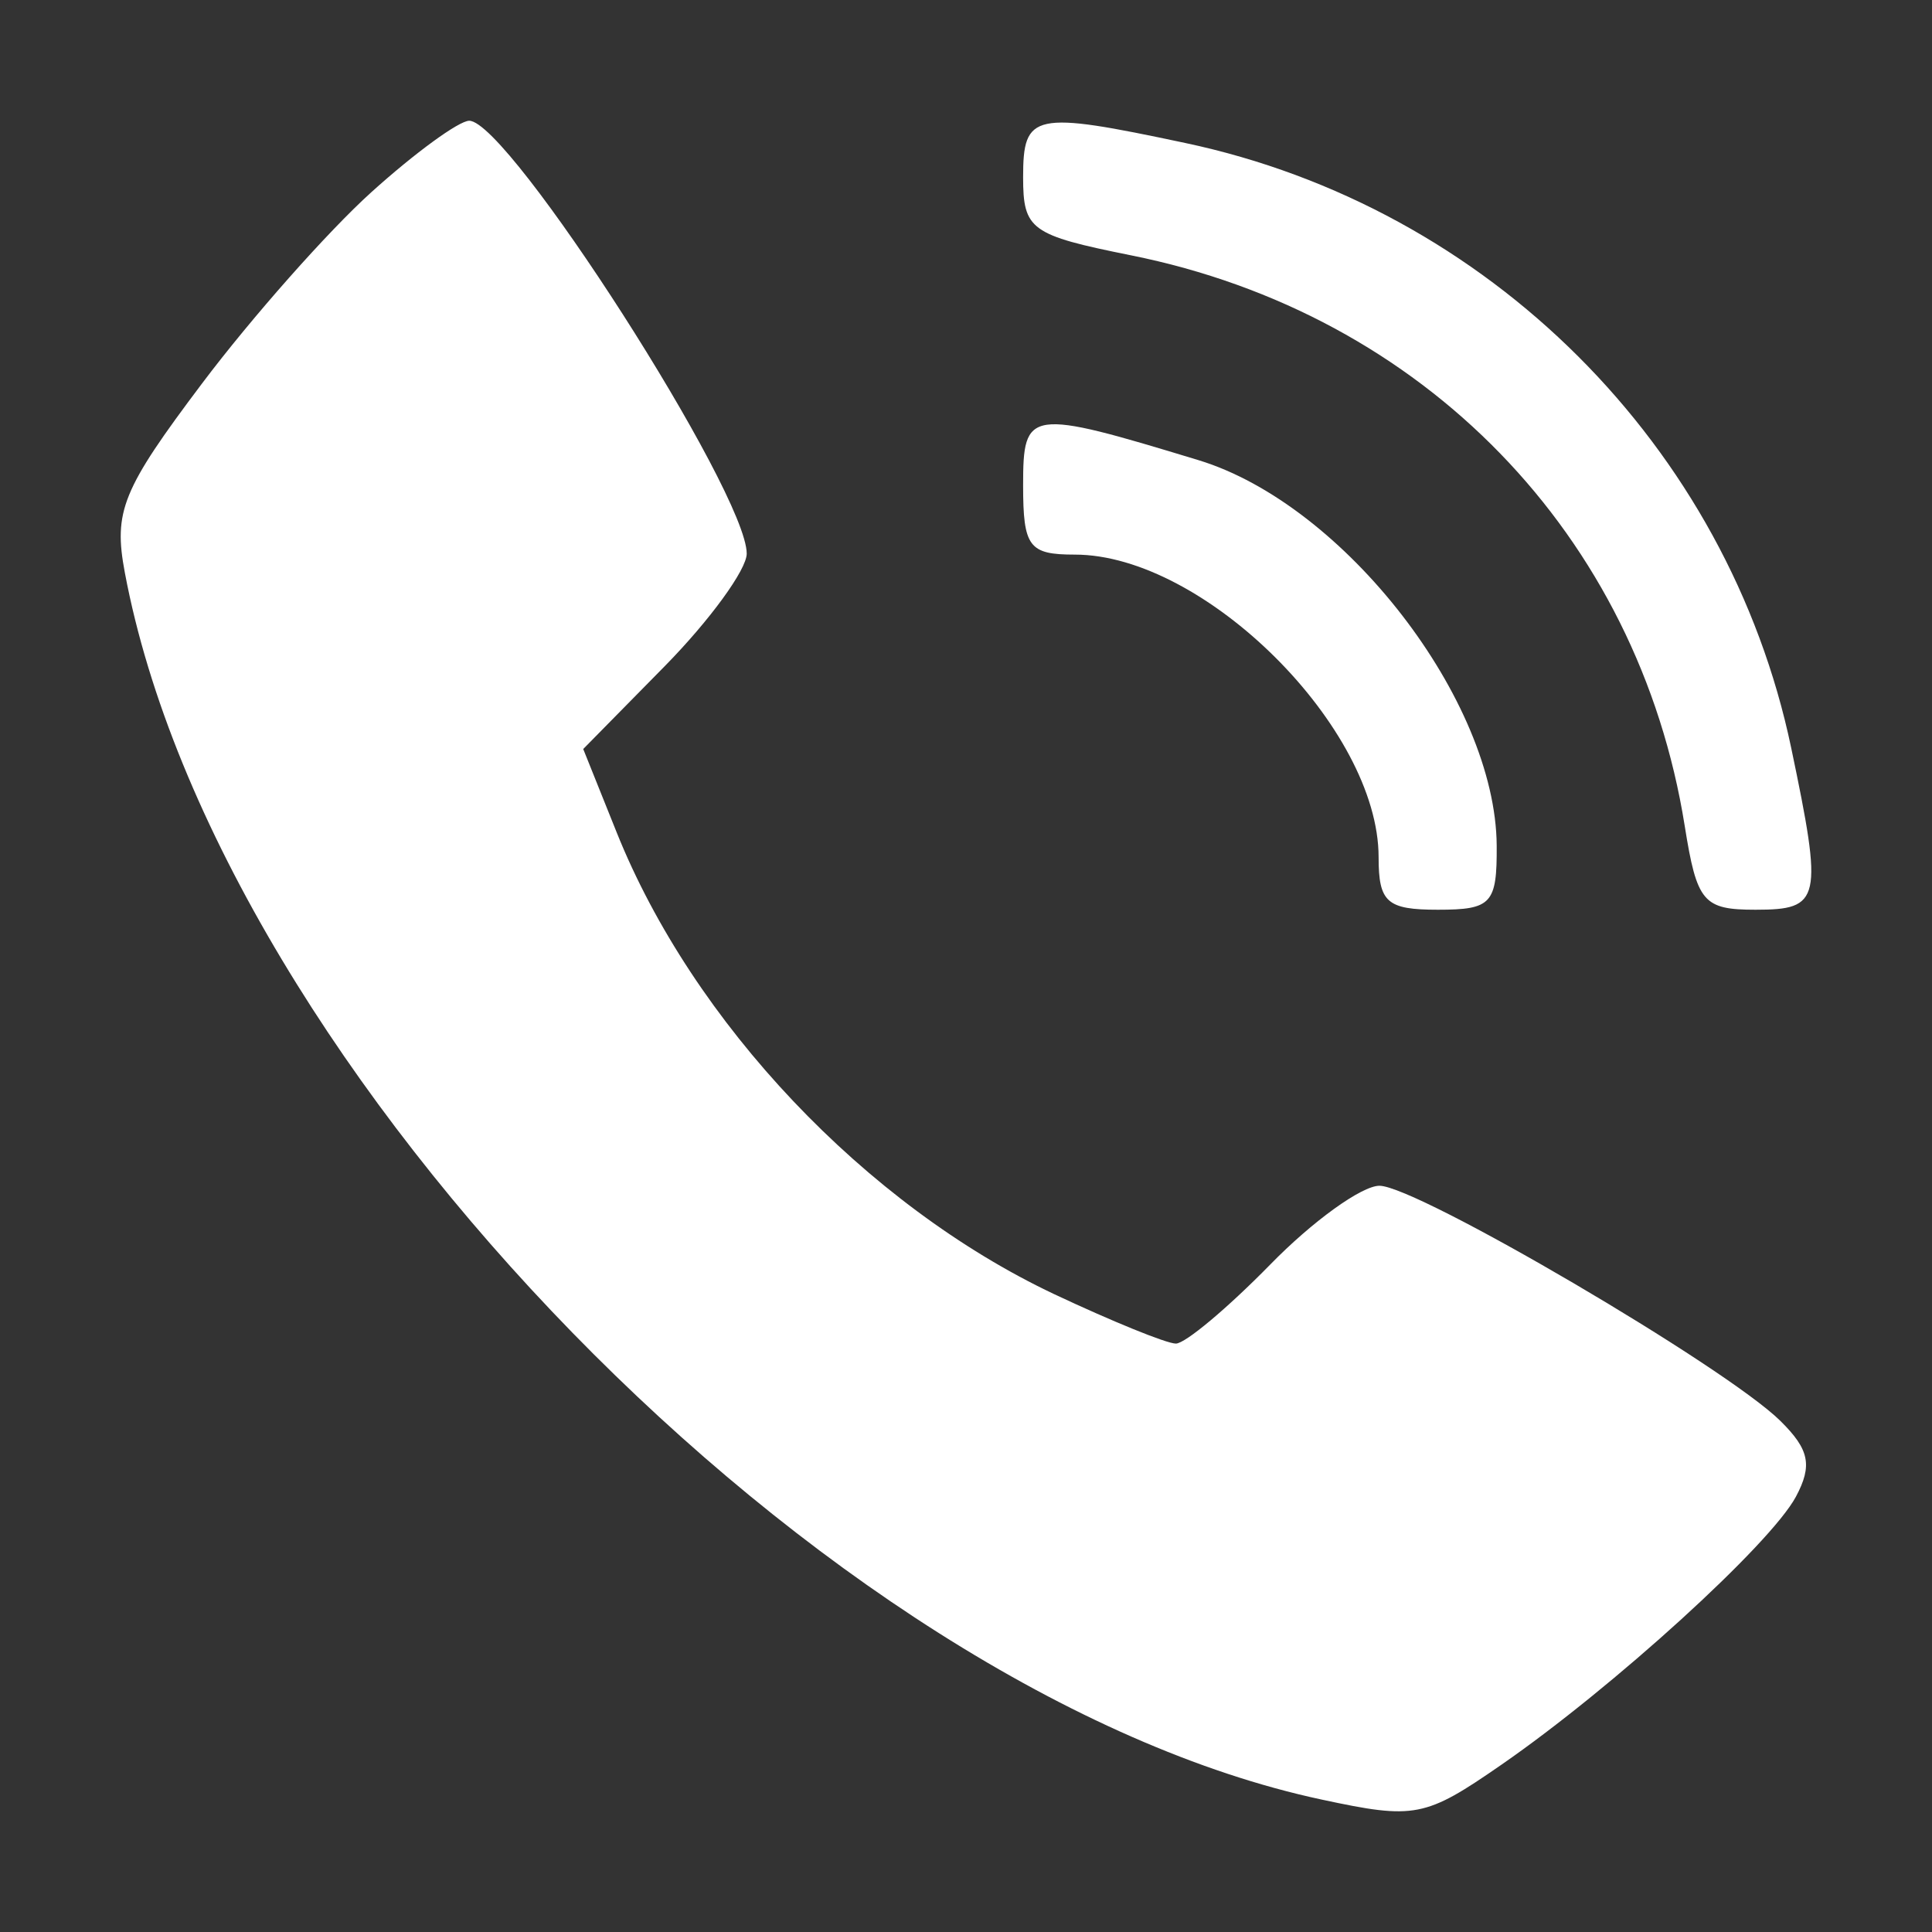 <svg width="16" height="16" viewBox="0 0 16 16" fill="none" xmlns="http://www.w3.org/2000/svg">
<rect x="0" y="0" width="16" height="16" fill="#333333" stroke="none"/>
<path fill-rule="evenodd" clip-rule="evenodd" d="M3.075 1.592C2.715 1.917 2.084 2.63 1.673 3.176C1.012 4.054 0.938 4.234 1.034 4.743C1.808 8.861 6.844 14.025 10.944 14.903C11.718 15.069 11.801 15.053 12.435 14.614C13.36 13.974 14.661 12.79 14.873 12.395C15.011 12.136 14.985 12.005 14.745 11.768C14.296 11.323 11.734 9.82 11.424 9.82C11.277 9.82 10.869 10.114 10.518 10.474C10.166 10.833 9.816 11.127 9.738 11.127C9.661 11.127 9.207 10.942 8.729 10.717C7.169 9.979 5.738 8.469 5.106 6.891L4.83 6.203L5.507 5.515C5.879 5.136 6.184 4.717 6.184 4.585C6.184 4.077 4.212 1 3.886 1C3.801 1 3.436 1.266 3.075 1.592ZM8.473 1.467C8.473 1.903 8.535 1.947 9.364 2.114C11.791 2.6 13.567 4.43 13.952 6.839C14.053 7.472 14.105 7.534 14.539 7.534C15.081 7.534 15.098 7.455 14.834 6.194C14.31 3.696 12.327 1.716 9.815 1.184C8.558 0.917 8.473 0.935 8.473 1.467ZM8.473 4.019C8.473 4.53 8.521 4.593 8.901 4.593C9.975 4.593 11.417 6.029 11.417 7.099C11.417 7.473 11.486 7.534 11.908 7.534C12.353 7.534 12.398 7.484 12.395 7.003C12.387 5.799 11.133 4.179 9.926 3.811C8.516 3.382 8.473 3.388 8.473 4.019Z" fill="white"/>
</svg>
